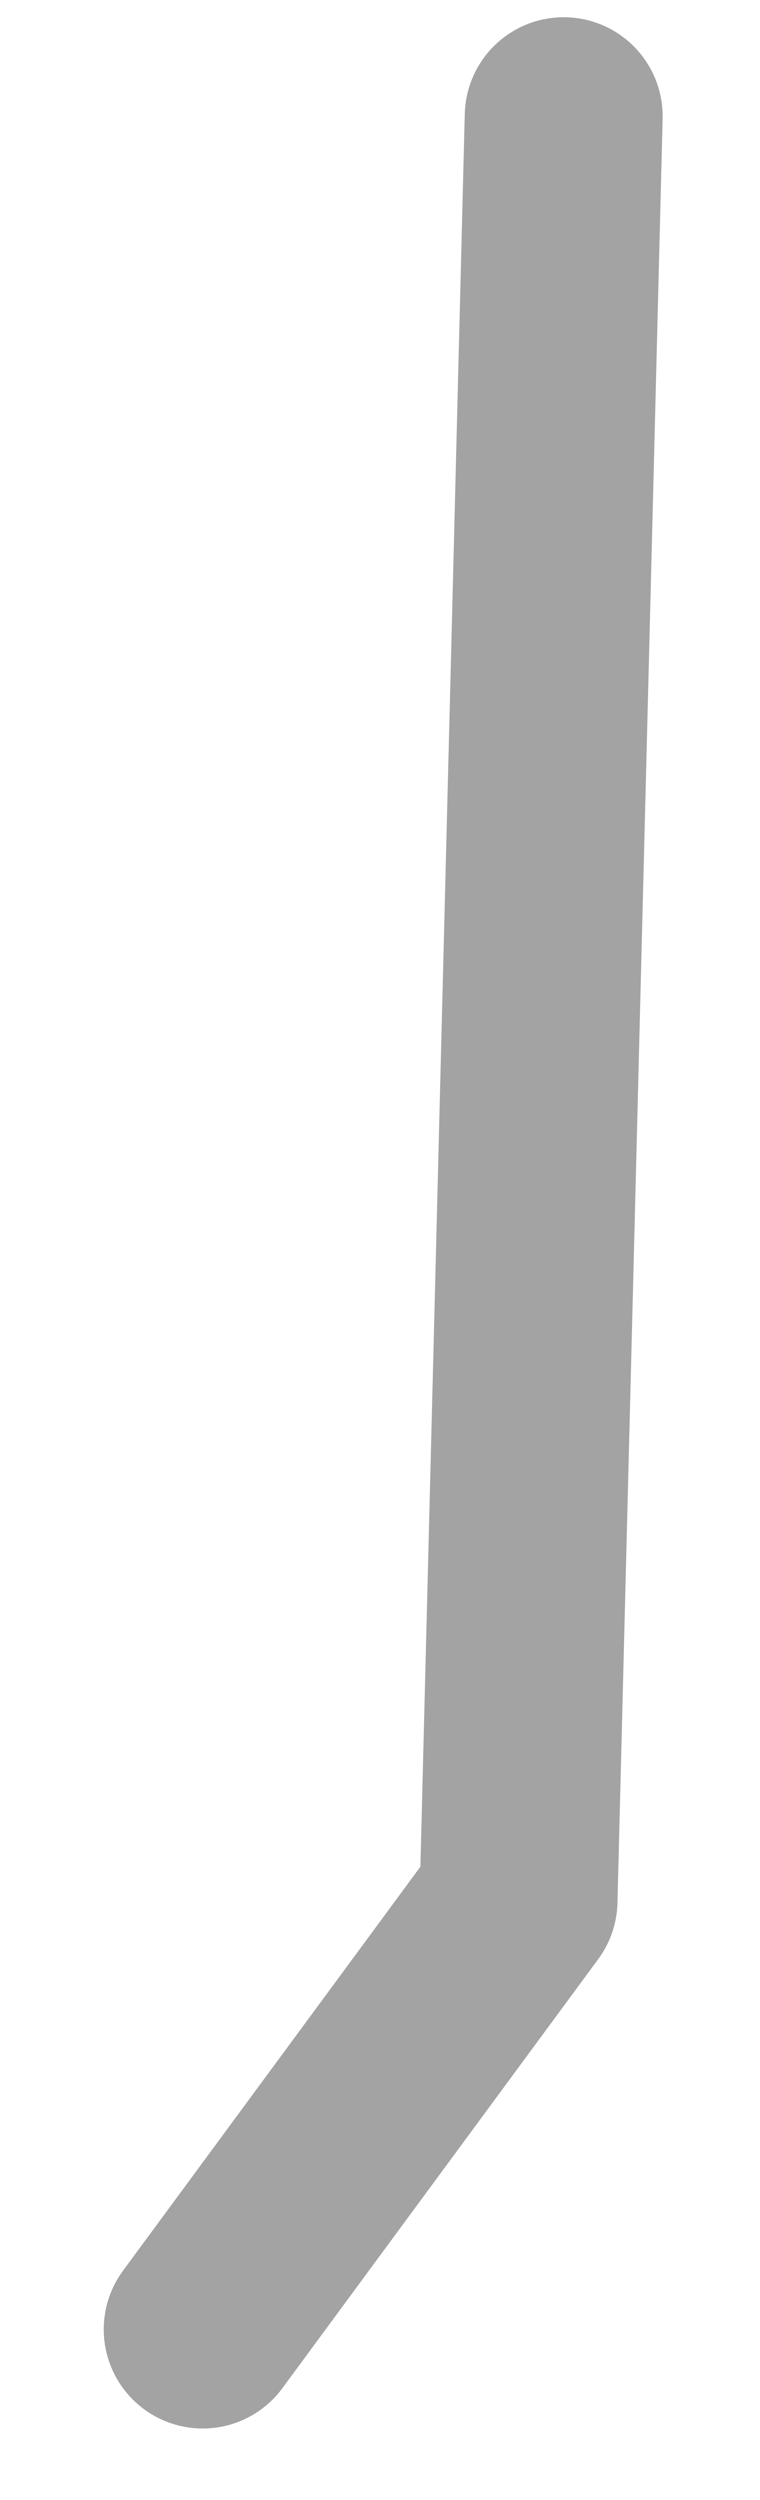 <svg width="7" height="23" viewBox="0 0 7 23" fill="none" xmlns="http://www.w3.org/2000/svg">
<path d="M1.867 21.43L4.776 17.483L5.192 1.07" stroke="#A3A3A3" stroke-width="1.823" stroke-linecap="round" stroke-linejoin="round"/>
</svg>
